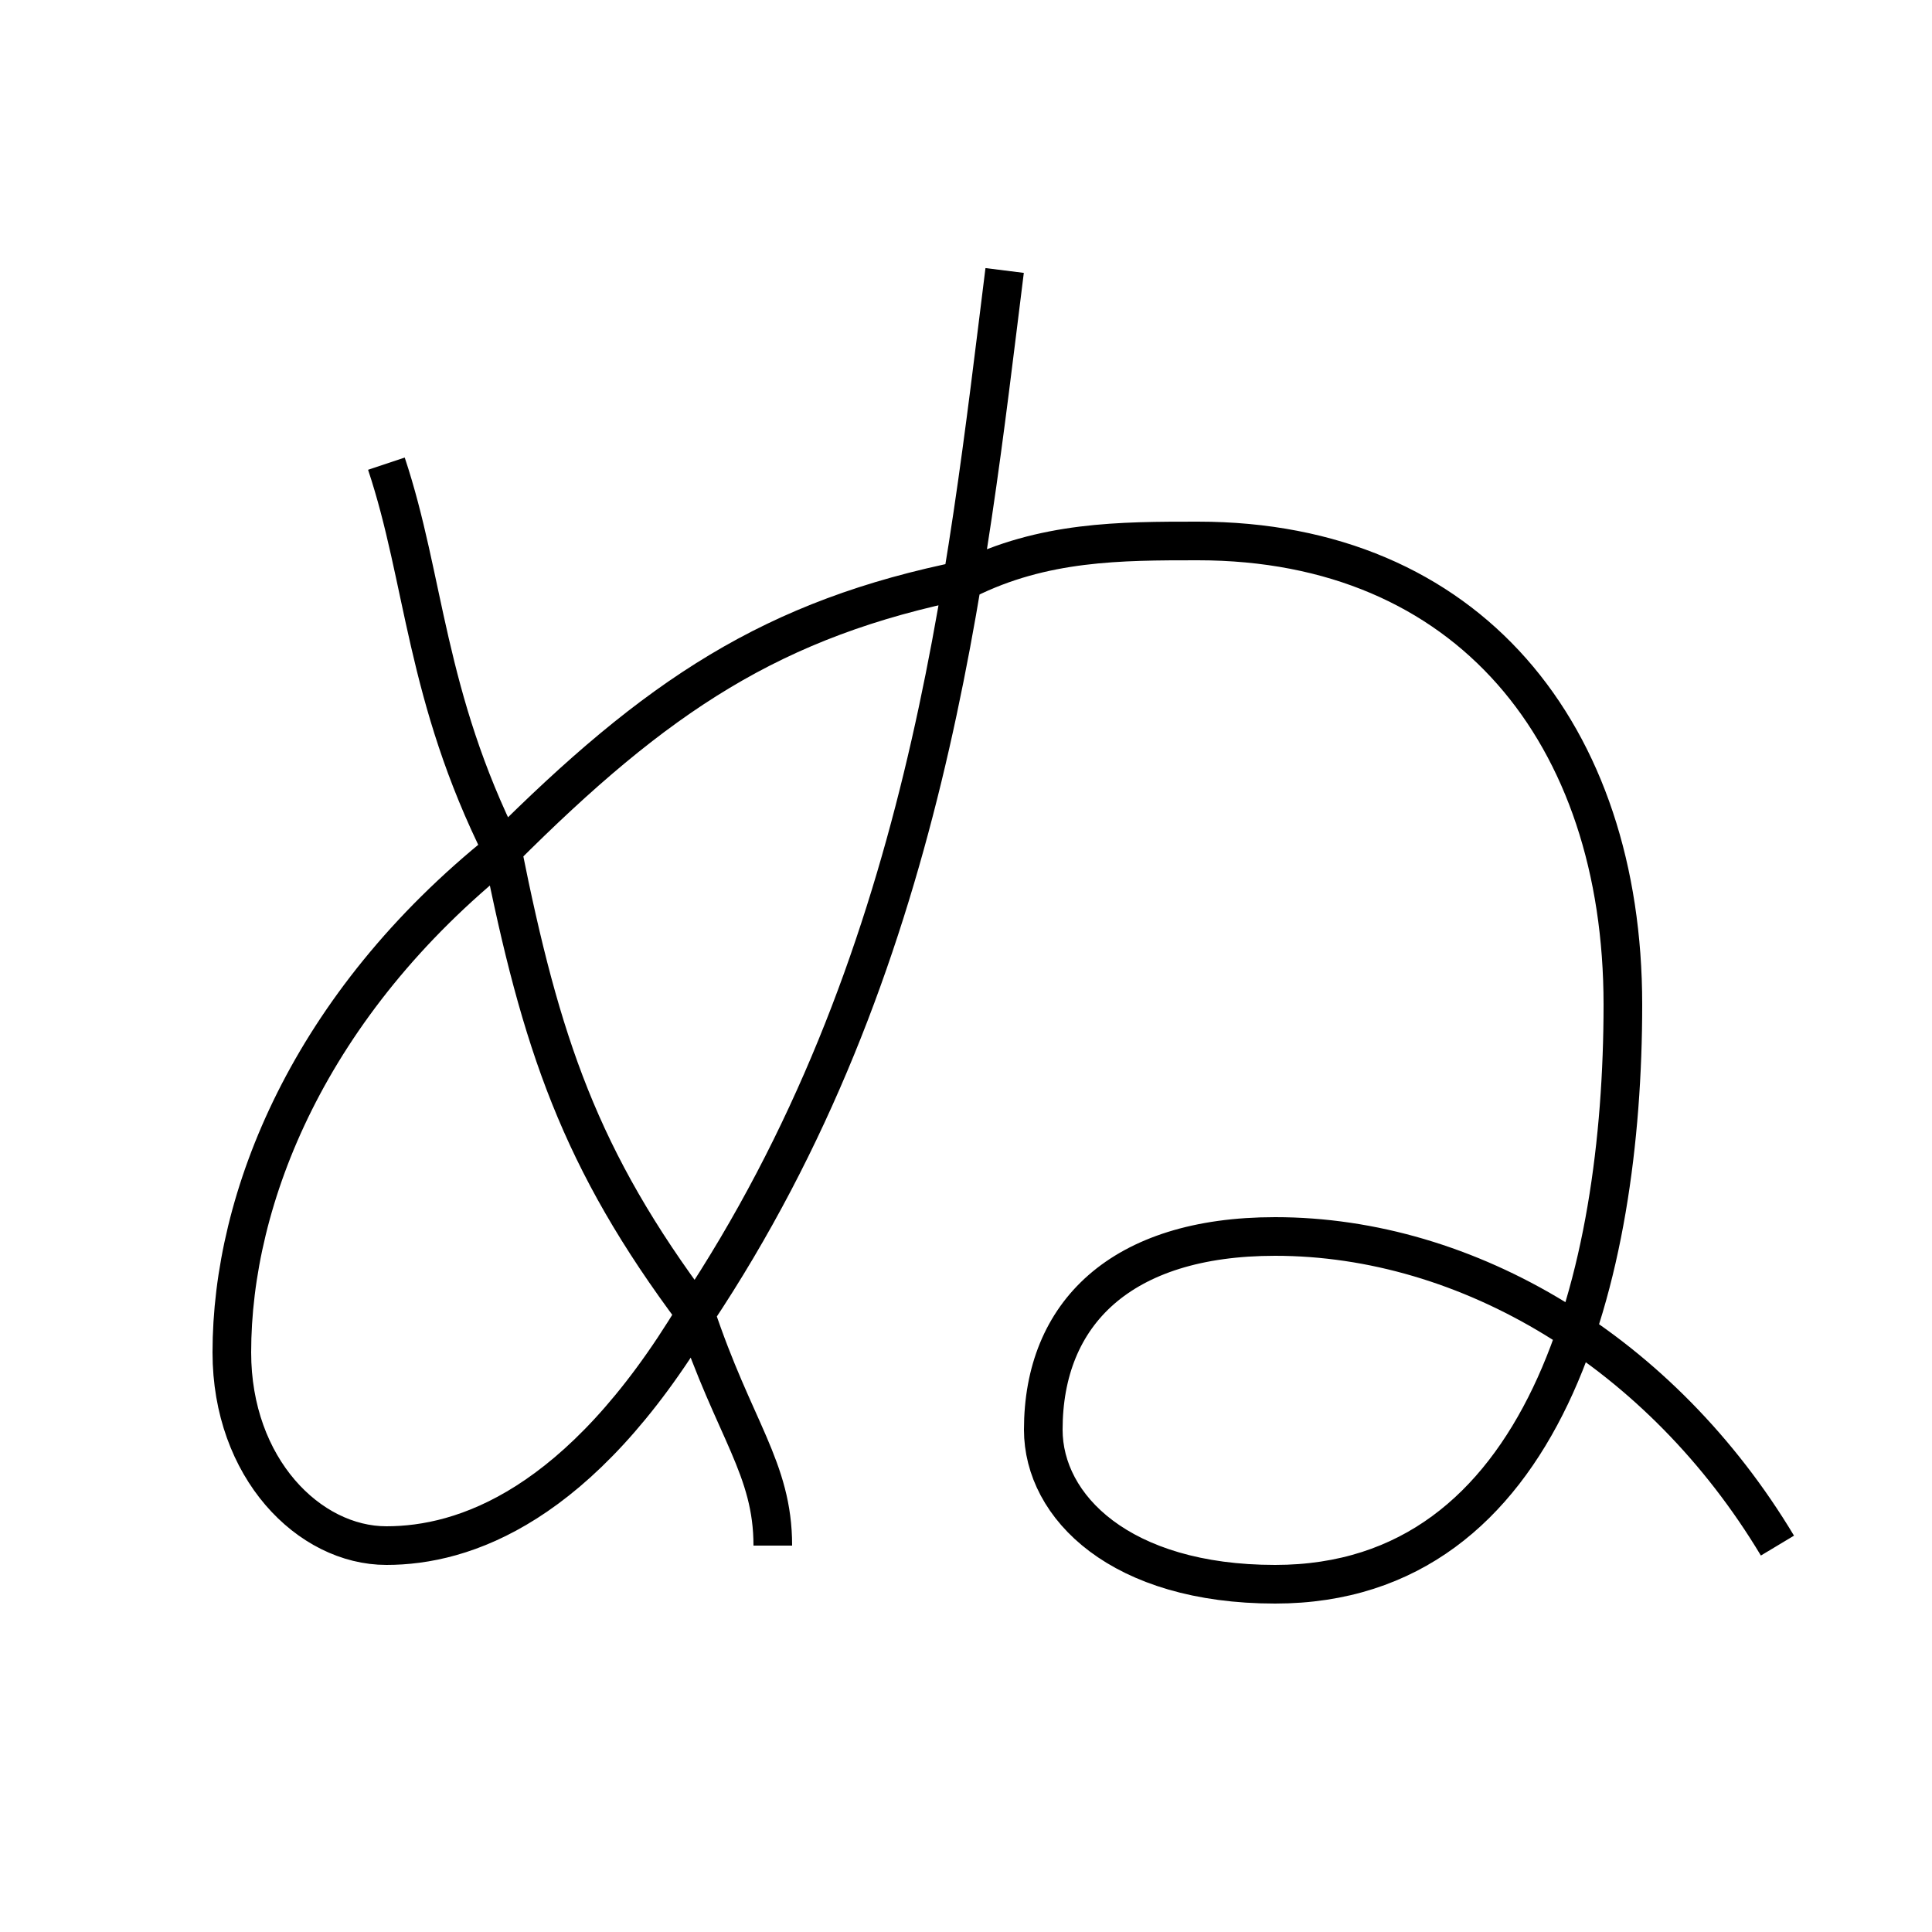 <?xml version='1.0' encoding='utf8'?>
<svg viewBox="0.0 -6.0 50.0 50.0" version="1.1" xmlns="http://www.w3.org/2000/svg">
<rect x="0.0" y="-6.0" width="50.0" height="50.0" fill="#808080" stroke="none"/>
<rect x="-1000" y="-1000" width="2000" height="2000" stroke="white" fill="white"/>
<g style="fill:white;stroke:#000000;  stroke-width:1">
<path d="M 10 -32 C 11 -29 11 -26 13 -22 C 14 -17 15 -14 18 -10 C 19 -7 20 -6 20 -4 M 26 -37 C 25 -29 24 -19 18 -10 C 15 -5 12 -4 10 -4 C 8 -4 6 -6 6 -9 C 6 -13 8 -18 13 -22 C 17 -26 20 -28 25 -29 C 27 -30 29 -30 31 -30 C 38 -30 42 -25 42 -18 C 42 -11 40 -3 33 -3 C 29 -3 27 -5 27 -7 C 27 -10 29 -12 33 -12 C 38 -12 43 -9 46 -4" transform="translate(0.0 38.0)" />
</g>
</svg>